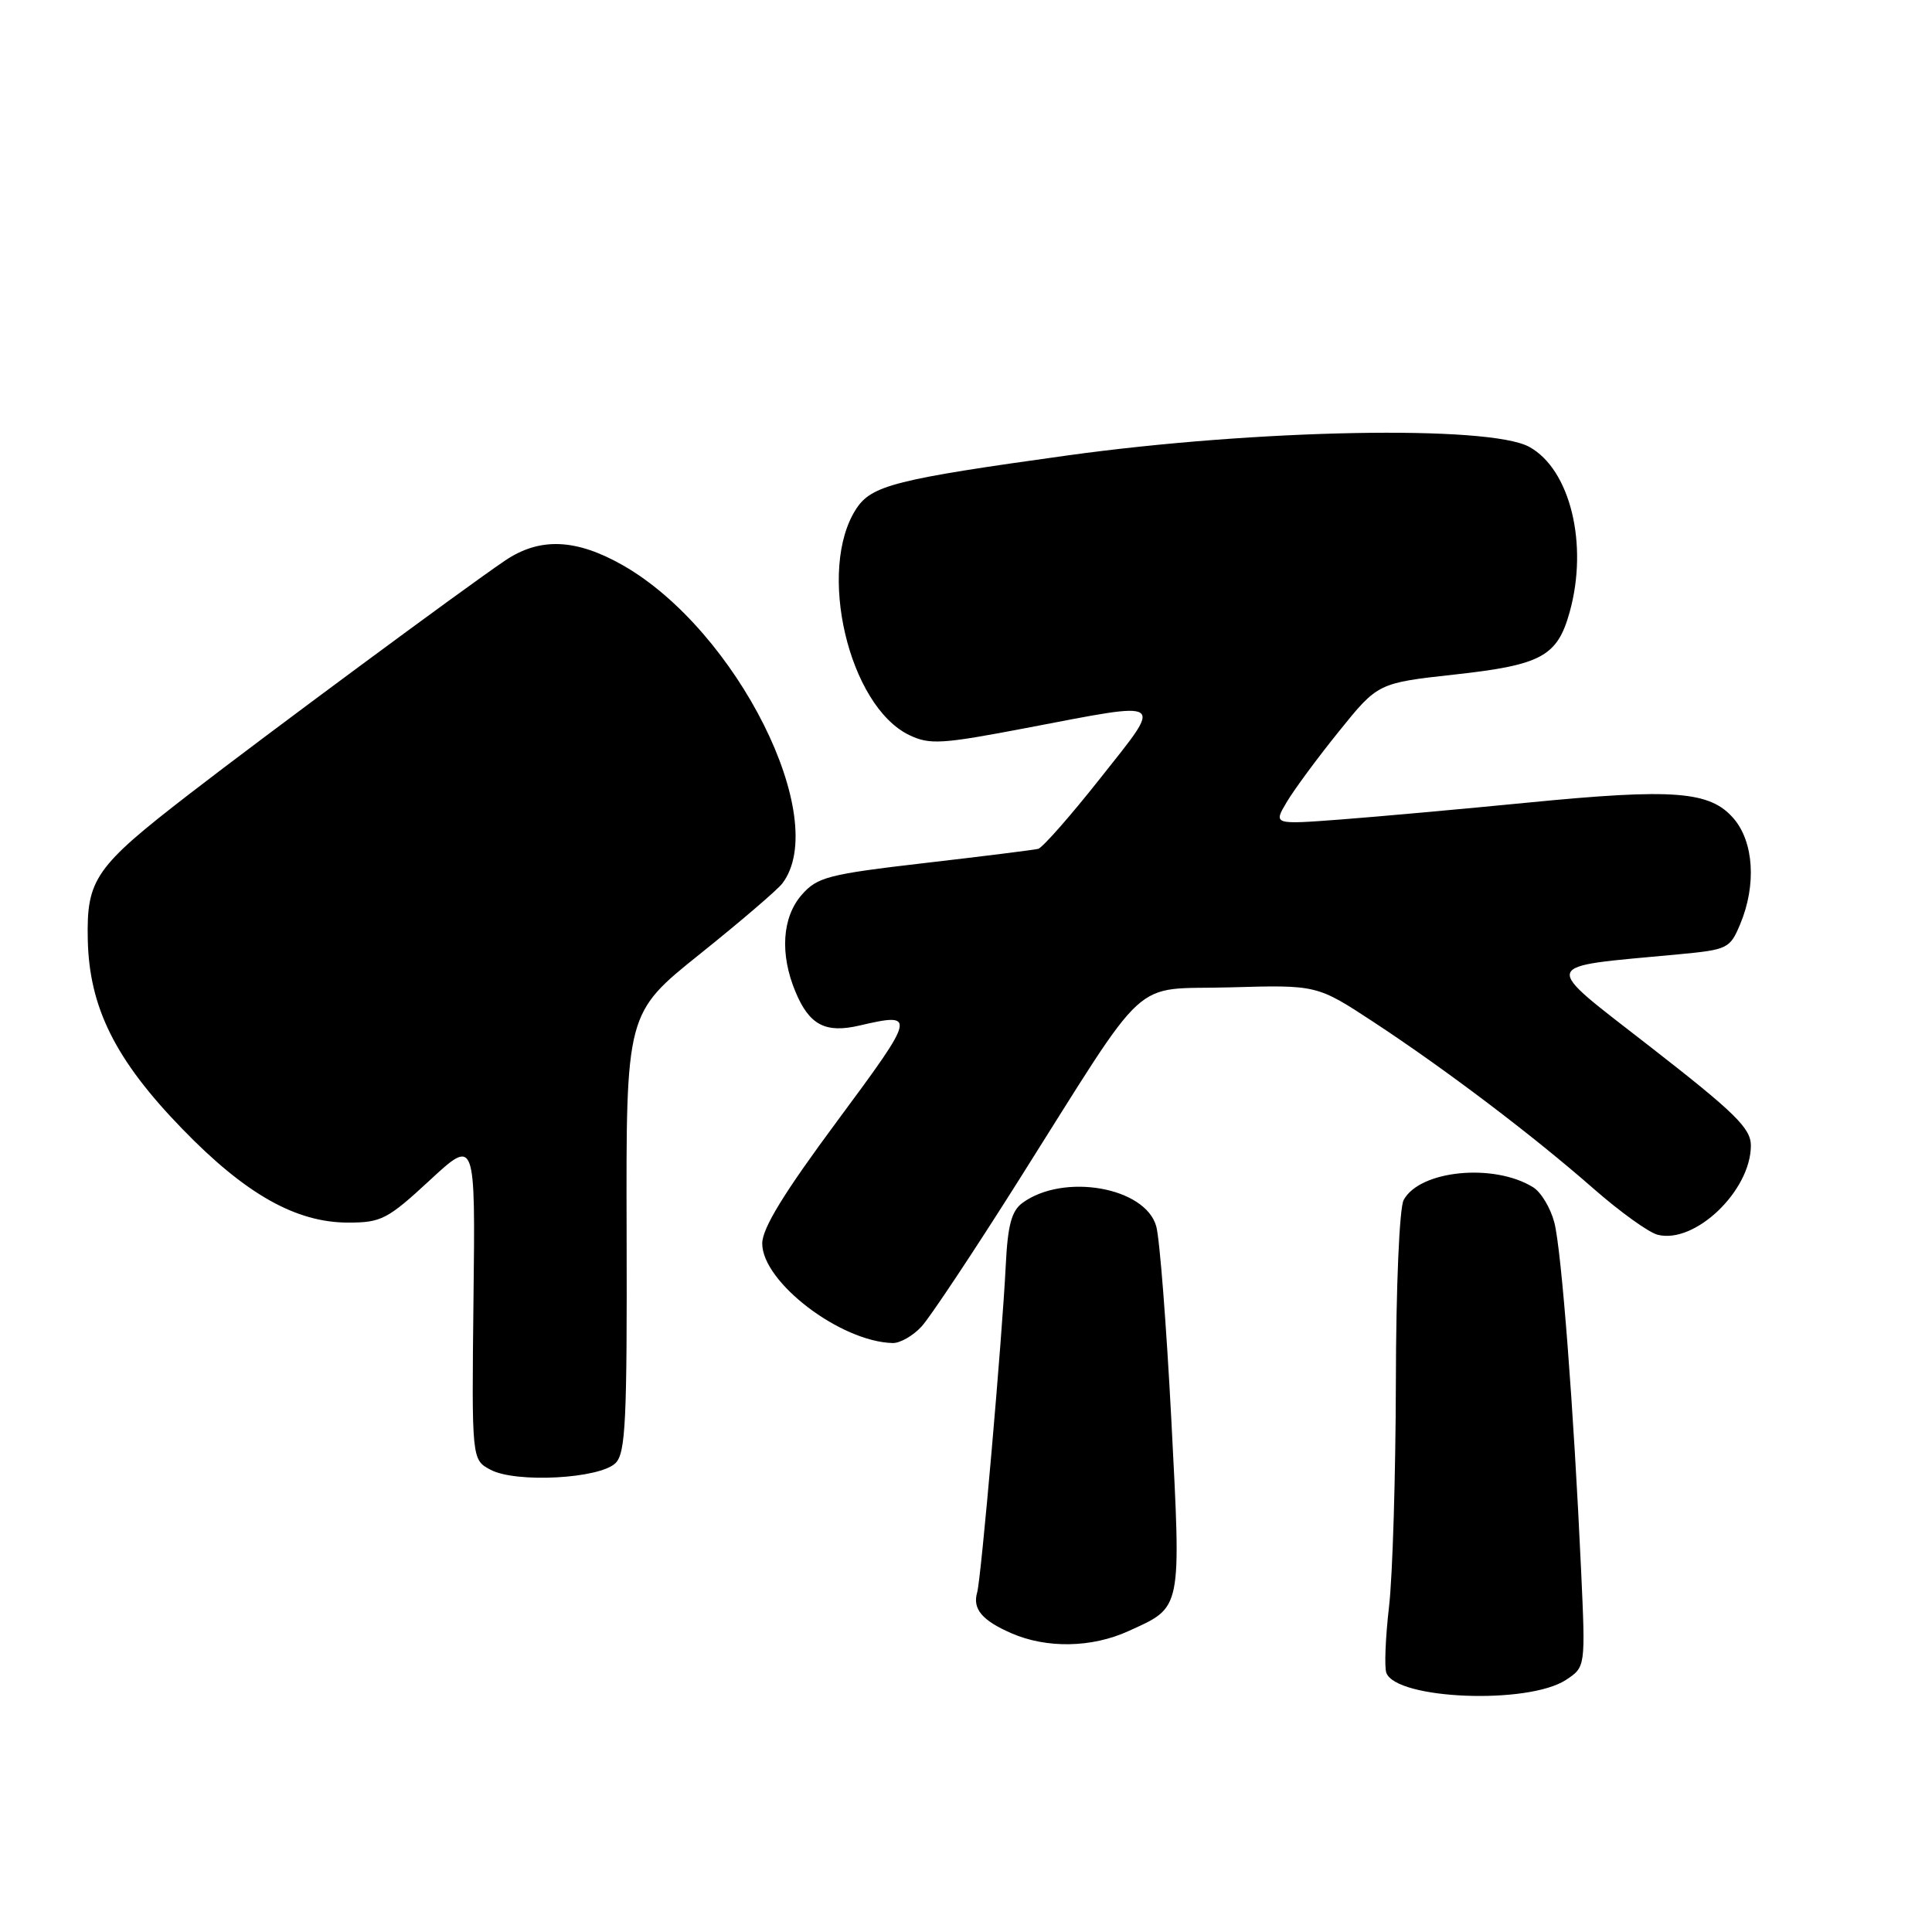 <?xml version="1.0" encoding="UTF-8" standalone="no"?>
<!DOCTYPE svg PUBLIC "-//W3C//DTD SVG 1.1//EN" "http://www.w3.org/Graphics/SVG/1.1/DTD/svg11.dtd" >
<svg xmlns="http://www.w3.org/2000/svg" xmlns:xlink="http://www.w3.org/1999/xlink" version="1.1" viewBox="0 0 256 256">
 <g >
 <path fill="currentColor"
d=" M 207.49 222.60 C 210.09 220.89 210.09 220.89 209.51 208.20 C 208.53 186.74 206.91 165.68 205.96 162.00 C 205.46 160.07 204.20 157.97 203.15 157.32 C 197.95 154.09 188.11 155.06 185.99 159.01 C 185.43 160.07 184.98 170.43 184.96 183.18 C 184.93 195.46 184.53 208.84 184.05 212.92 C 183.58 217.00 183.42 220.94 183.70 221.67 C 185.06 225.20 202.48 225.88 207.49 222.60 Z  M 149.50 216.14 C 156.67 212.88 156.52 213.61 155.21 188.17 C 154.56 175.70 153.67 164.15 153.21 162.50 C 151.77 157.30 140.93 155.40 135.48 159.39 C 134.04 160.45 133.53 162.33 133.27 167.63 C 132.80 177.22 130.01 209.18 129.48 211.00 C 128.84 213.20 130.13 214.72 134.03 216.42 C 138.71 218.45 144.66 218.34 149.50 216.14 Z  M 81.57 193.86 C 82.90 192.53 83.10 188.21 83.03 163.29 C 82.95 134.26 82.95 134.26 92.72 126.43 C 98.10 122.12 103.03 117.90 103.67 117.05 C 110.14 108.51 97.66 83.58 82.60 74.94 C 76.34 71.36 71.52 71.16 66.89 74.30 C 61.32 78.08 35.20 97.40 25.08 105.22 C 12.60 114.86 11.46 116.49 11.63 124.48 C 11.82 133.51 15.28 140.44 24.15 149.58 C 32.53 158.23 39.21 162.00 46.14 162.00 C 50.52 162.00 51.36 161.56 56.94 156.40 C 62.99 150.80 62.99 150.80 62.74 172.11 C 62.50 193.42 62.50 193.42 65.00 194.75 C 68.35 196.54 79.49 195.94 81.57 193.86 Z  M 122.13 175.75 C 123.26 174.51 129.02 165.85 134.92 156.50 C 152.64 128.44 149.61 131.21 163.00 130.83 C 174.50 130.50 174.50 130.50 182.00 135.42 C 191.54 141.69 203.04 150.39 211.15 157.50 C 214.64 160.56 218.46 163.31 219.64 163.61 C 224.57 164.88 231.99 157.79 232.00 151.80 C 232.00 149.51 229.95 147.49 218.79 138.80 C 203.99 127.27 203.72 128.22 222.34 126.46 C 228.94 125.84 229.23 125.70 230.59 122.44 C 232.75 117.27 232.39 111.57 229.72 108.46 C 226.59 104.82 221.82 104.45 202.45 106.35 C 193.68 107.21 182.50 108.22 177.62 108.59 C 168.73 109.26 168.73 109.26 170.48 106.31 C 171.44 104.68 174.55 100.46 177.40 96.93 C 182.58 90.50 182.58 90.50 192.83 89.37 C 204.26 88.11 206.36 86.96 207.99 81.10 C 210.49 72.11 208.06 62.19 202.63 59.21 C 197.31 56.30 166.59 56.87 141.50 60.34 C 118.71 63.50 115.50 64.31 113.47 67.40 C 108.20 75.44 112.45 93.56 120.50 97.41 C 123.19 98.70 124.79 98.60 136.00 96.46 C 154.78 92.88 154.20 92.48 145.81 103.10 C 141.85 108.11 138.14 112.33 137.56 112.48 C 136.98 112.62 130.20 113.47 122.50 114.36 C 109.75 115.84 108.30 116.22 106.25 118.55 C 103.63 121.53 103.31 126.42 105.41 131.43 C 107.24 135.82 109.37 136.94 113.88 135.89 C 121.46 134.13 121.38 134.45 110.99 148.47 C 103.87 158.07 101.00 162.75 101.00 164.77 C 101.00 169.88 111.36 177.79 118.29 177.96 C 119.27 177.98 121.00 176.99 122.13 175.75 Z "/>
</g>
</svg>